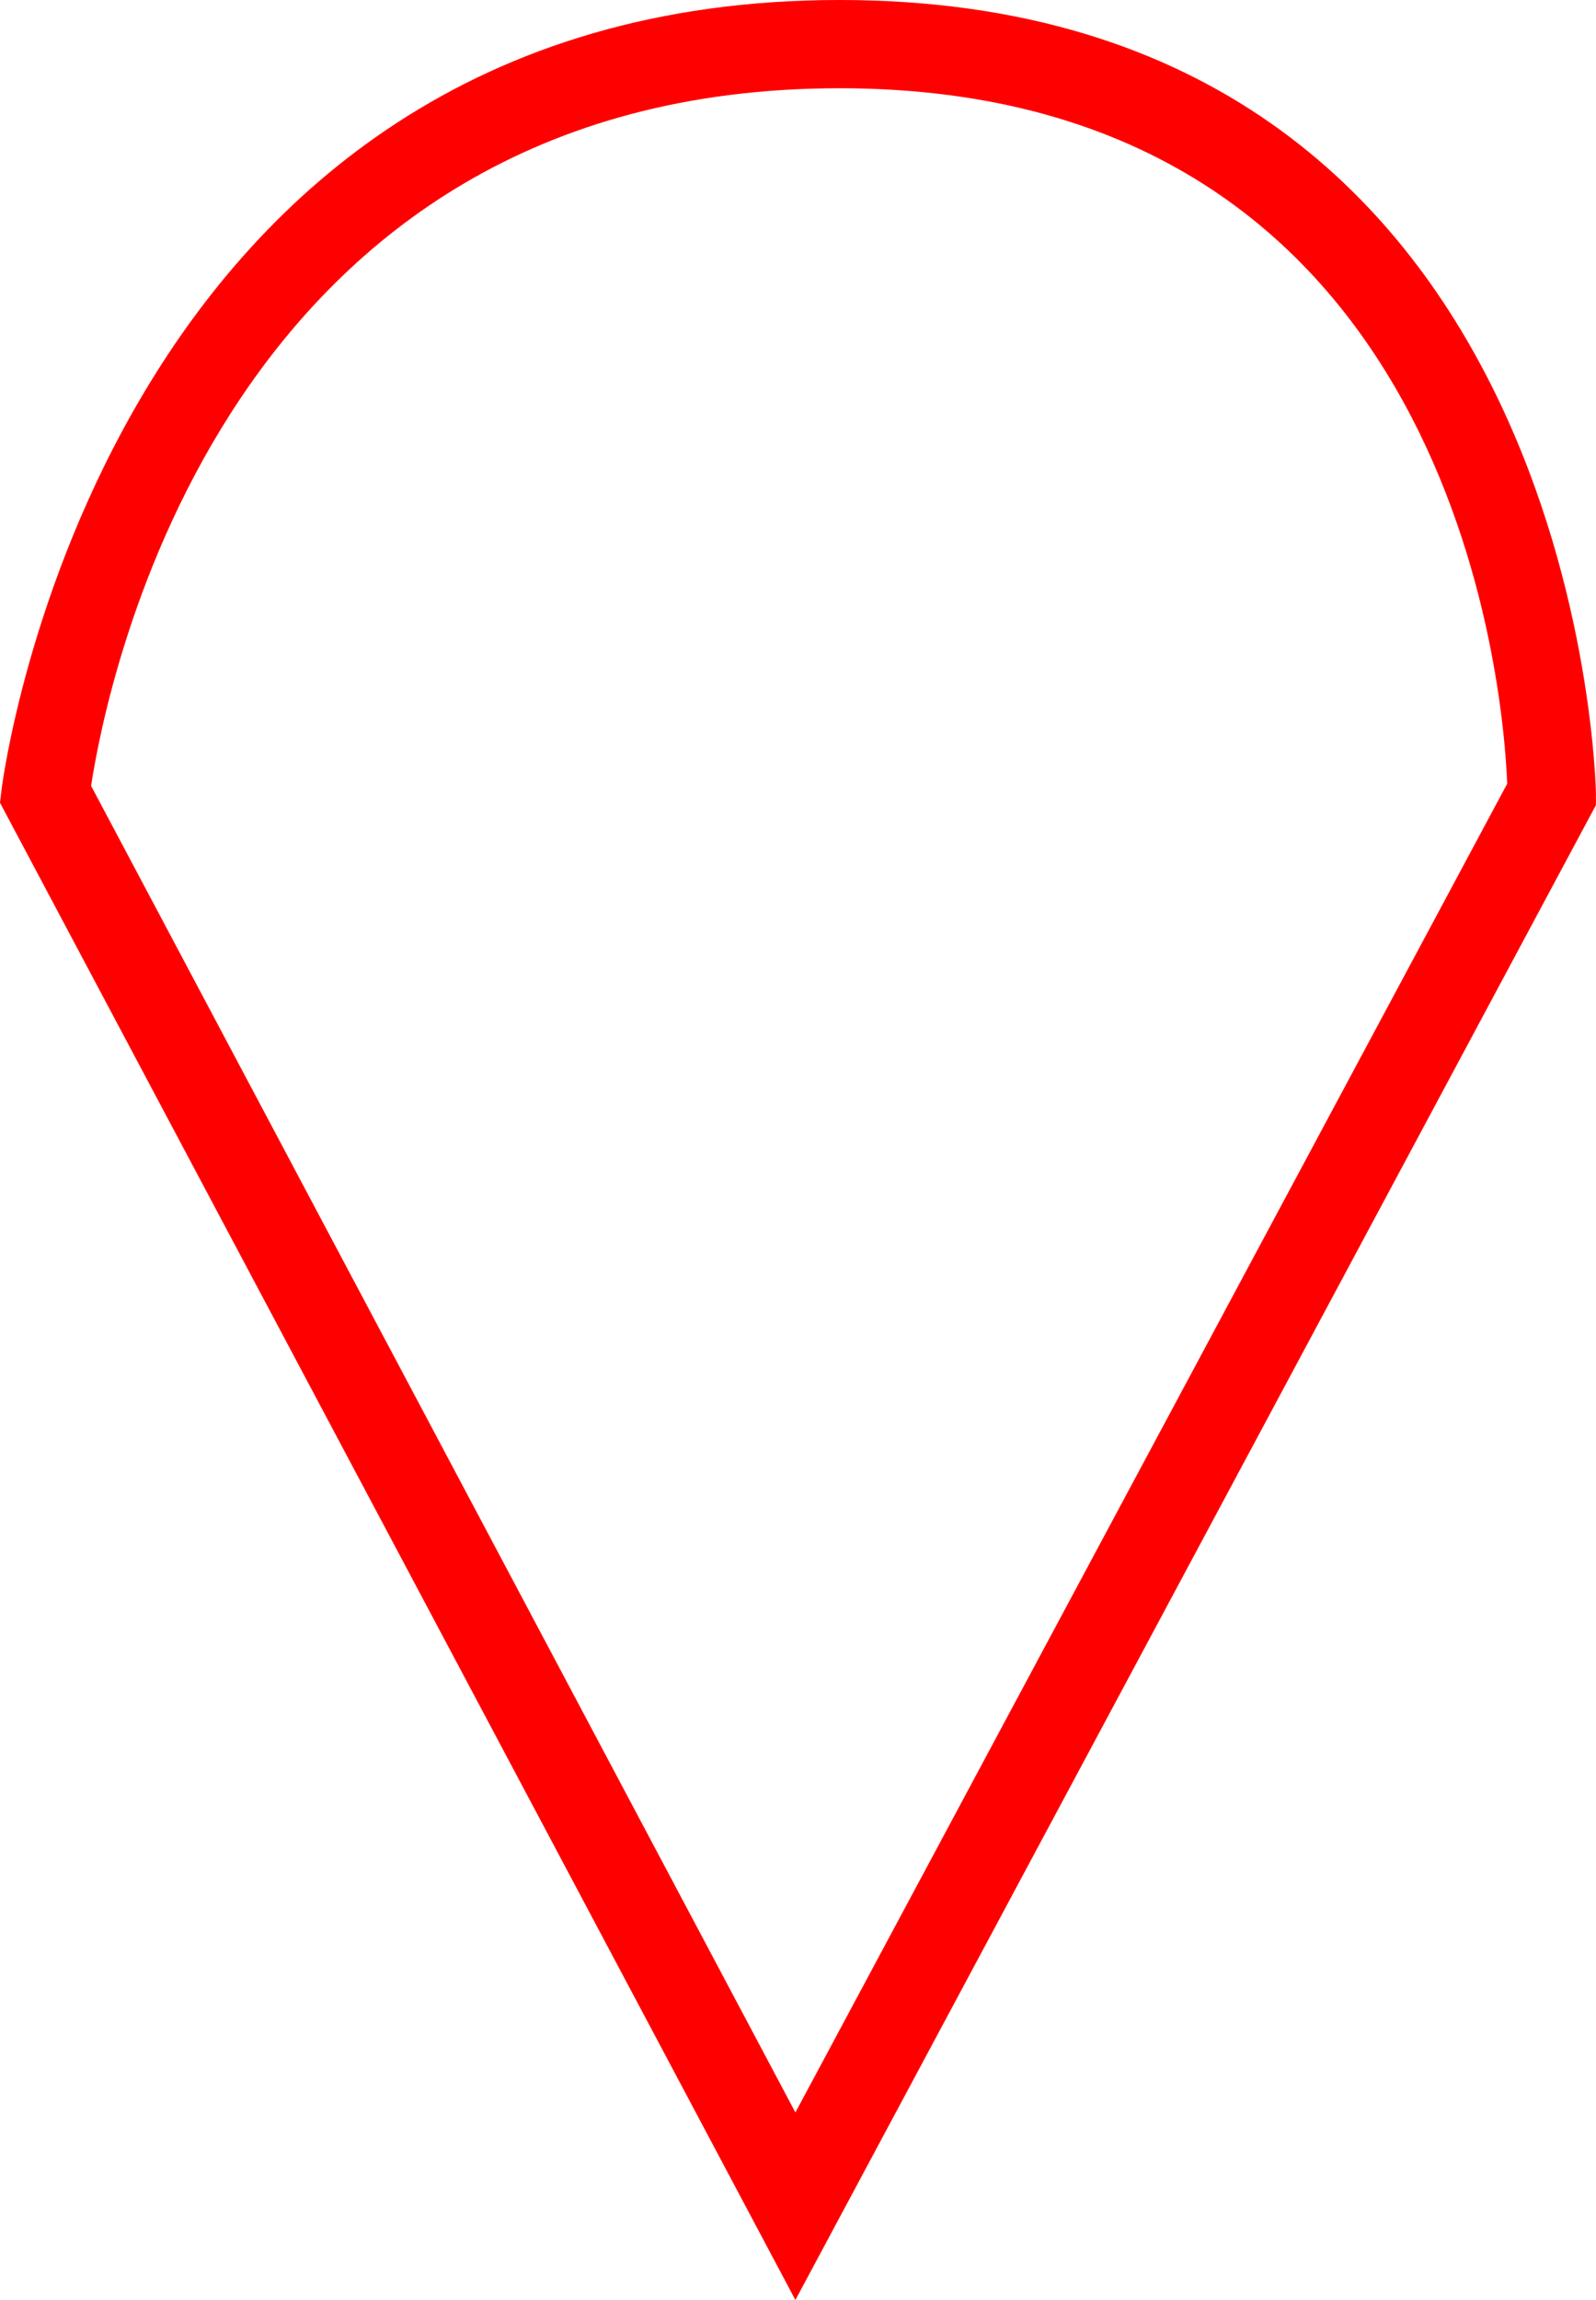 <svg xmlns="http://www.w3.org/2000/svg" width="36.178" height="52.125" viewBox="0 0 36.178 52.125">
  <path id="_010013" data-name="010013" d="M202,397.125,183.97,363.193l.037-.31C184.028,362.7,186.3,345,203,345c16.8,0,17.145,17.812,17.146,17.991l0,.256Zm-15.962-34.309L202,392.875l16.135-30.113C218.054,360.662,216.963,347,203,347,189.018,347,186.379,360.541,186.034,362.816Z" transform="translate(-183.97 -345)" fill="red"/>
</svg>
